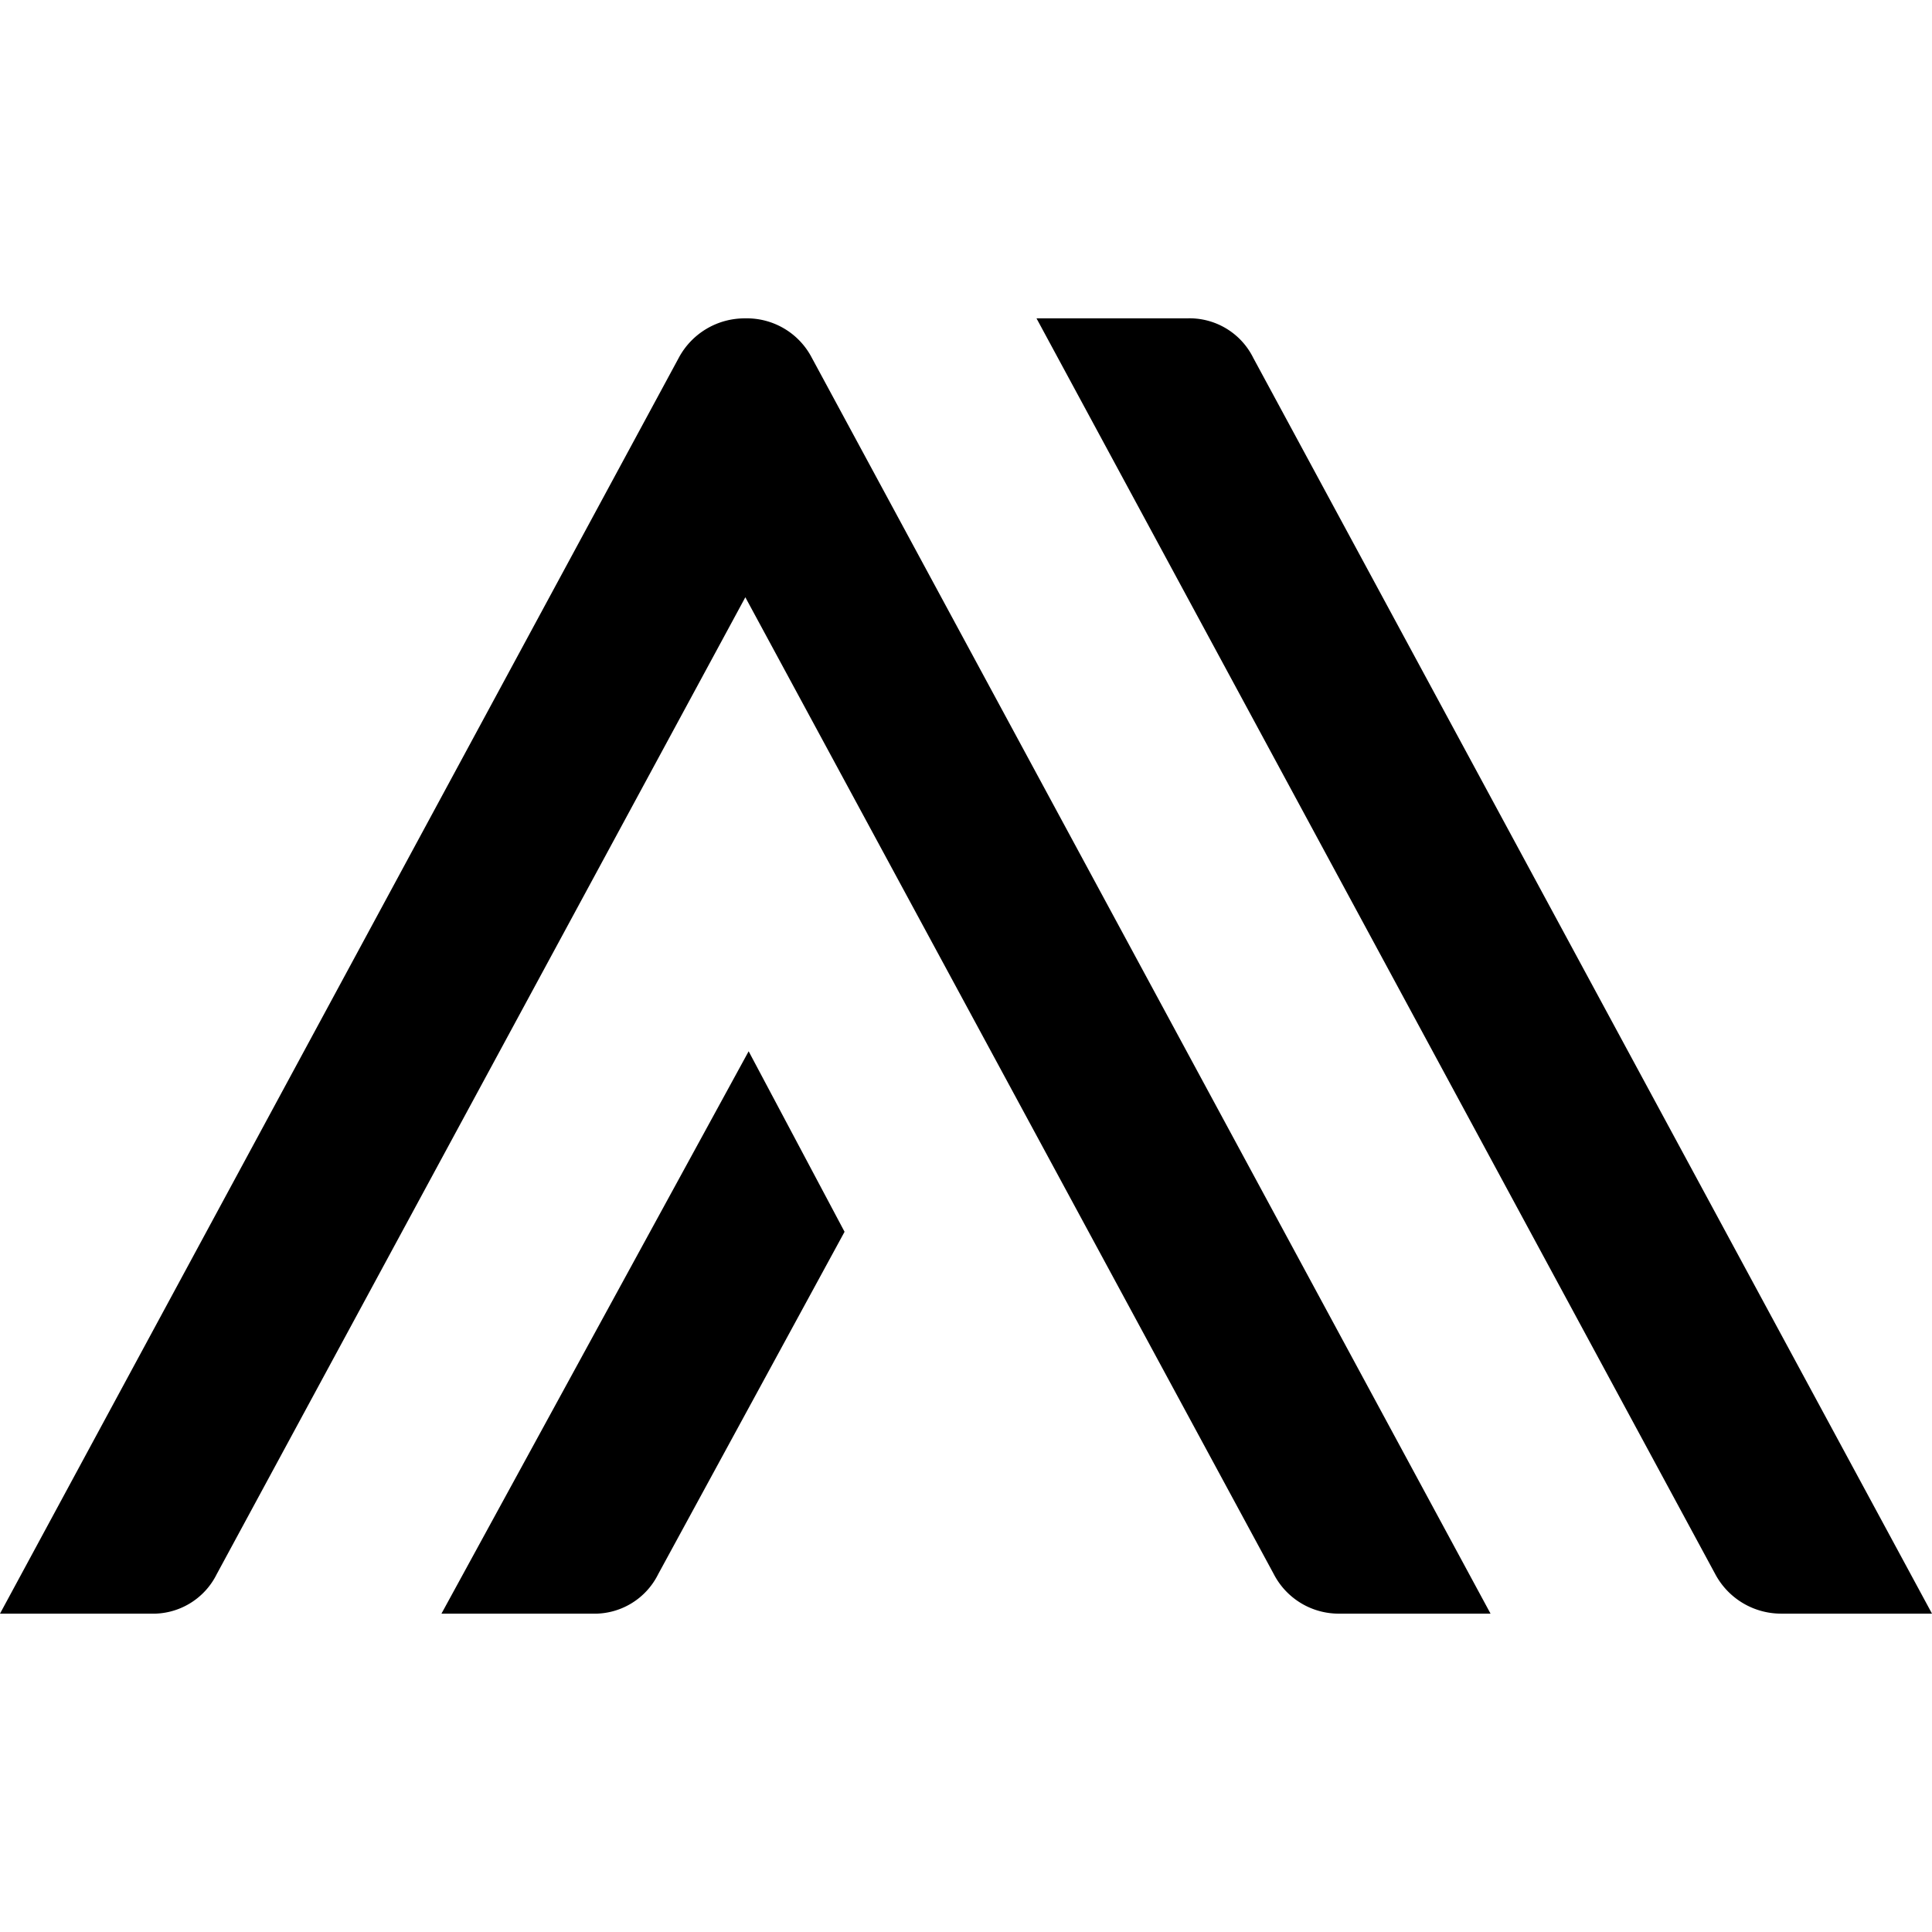 <svg data-tags="SAP Ariba" xmlns="http://www.w3.org/2000/svg" viewBox="0 0 14 14"><path d="M12.429 11.406 7.511 2.307H8.6a.515.515 0 0 1 .482.287L14 11.693h-1.088a.541.541 0 0 1-.483-.287Zm-9.23.287h1.089a.515.515 0 0 0 .482-.287l1.35-2.48-.695-1.308Zm-2.11 0a.515.515 0 0 0 .482-.287l3.83-7.078 3.829 7.078a.53.53 0 0 0 .482.287h1.089l-4.918-9.1a.53.53 0 0 0-.483-.286.541.541 0 0 0-.482.287L0 11.693Z"/></svg>